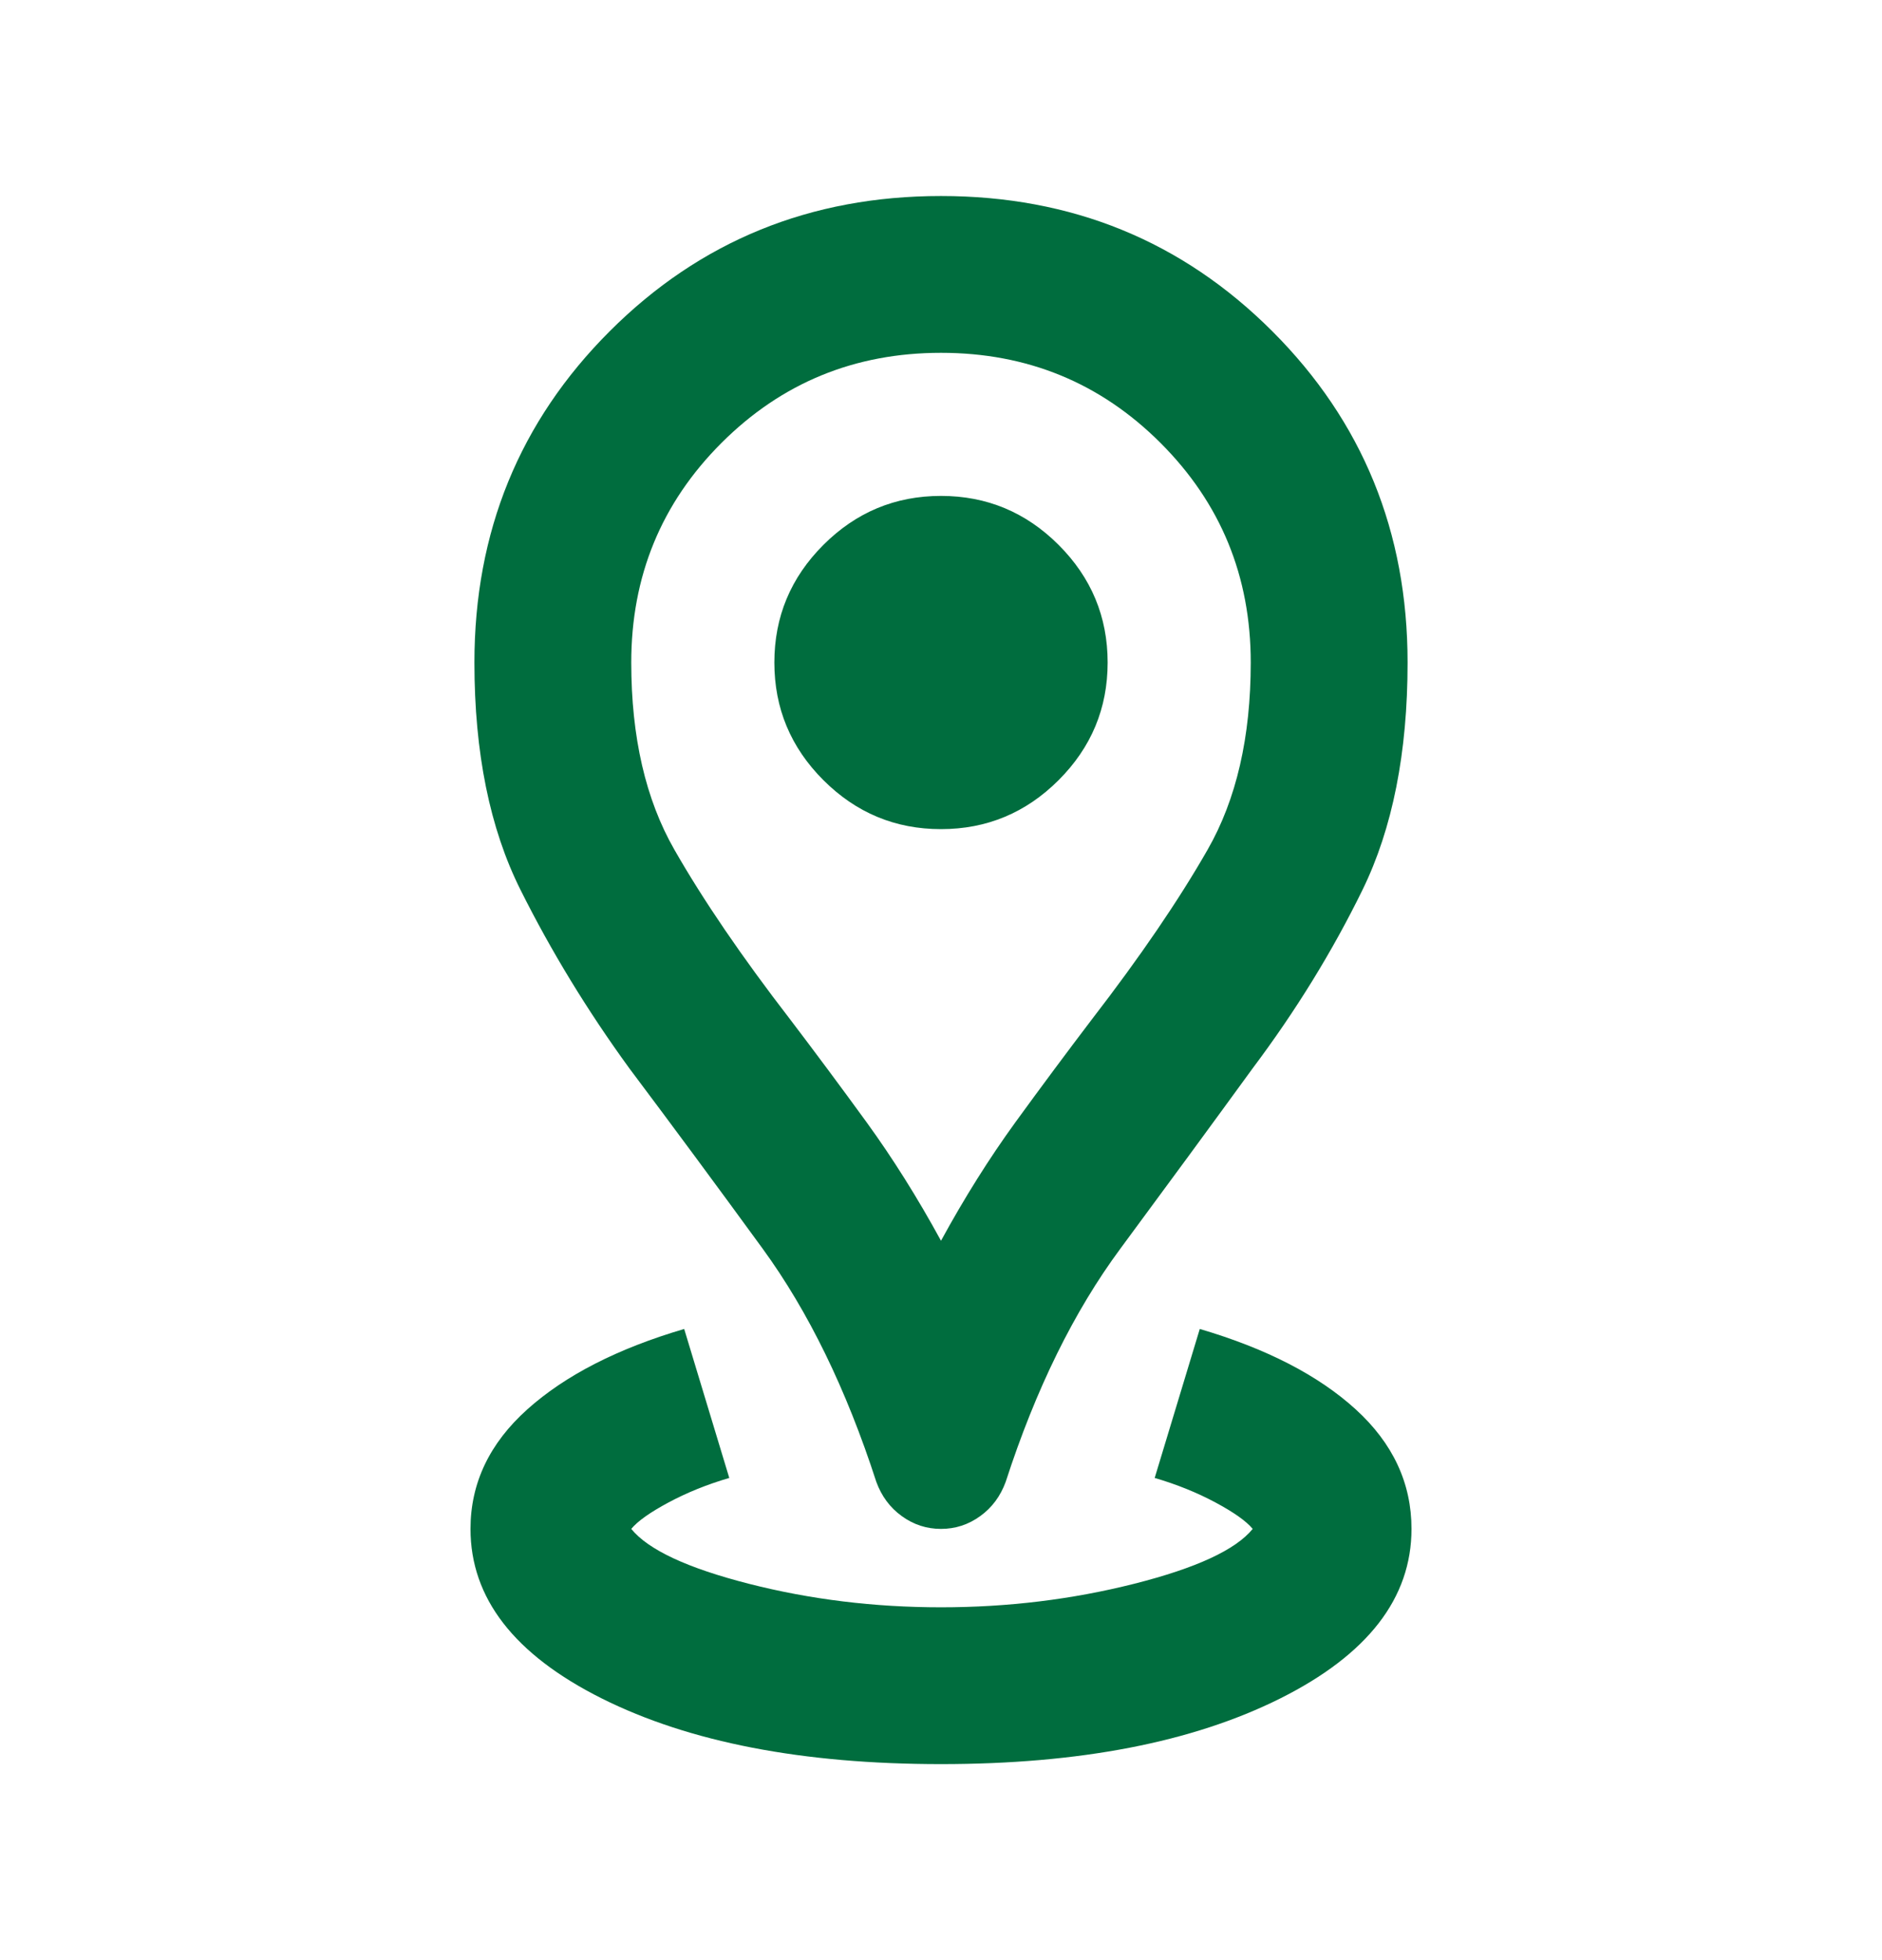<svg width="24" height="25" viewBox="0 0 24 25" fill="none" xmlns="http://www.w3.org/2000/svg">
<mask id="mask0_486_2054" style="mask-type:alpha" maskUnits="userSpaceOnUse" x="0" y="0" width="24" height="25">
<rect y="0.5" width="24" height="24" fill="#D9D9D9"/>
</mask>
<g mask="url(#mask0_486_2054)">
<path d="M12 22.5C10.233 22.5 8.792 22.221 7.675 21.663C6.558 21.104 6 20.383 6 19.5C6 18.917 6.242 18.408 6.725 17.975C7.208 17.542 7.875 17.2 8.725 16.95L9.3 18.85C9.017 18.933 8.758 19.038 8.525 19.163C8.292 19.288 8.133 19.4 8.05 19.5C8.267 19.767 8.767 20 9.55 20.2C10.333 20.4 11.15 20.5 12 20.5C12.85 20.5 13.671 20.4 14.463 20.2C15.254 20 15.758 19.767 15.975 19.5C15.892 19.4 15.733 19.288 15.5 19.163C15.267 19.038 15.008 18.933 14.725 18.85L15.3 16.95C16.15 17.2 16.813 17.542 17.288 17.975C17.763 18.408 18 18.917 18 19.5C18 20.383 17.442 21.104 16.325 21.663C15.208 22.221 13.767 22.5 12 22.5ZM12 15.825C12.3 15.275 12.617 14.771 12.95 14.312C13.283 13.854 13.608 13.417 13.925 13C14.542 12.2 15.033 11.479 15.4 10.837C15.767 10.196 15.95 9.4 15.95 8.45C15.95 7.35 15.567 6.417 14.8 5.65C14.033 4.883 13.1 4.5 12 4.5C10.9 4.5 9.967 4.883 9.2 5.65C8.433 6.417 8.05 7.35 8.05 8.45C8.05 9.4 8.233 10.196 8.6 10.837C8.967 11.479 9.458 12.2 10.075 13C10.392 13.417 10.717 13.854 11.05 14.312C11.383 14.771 11.7 15.275 12 15.825ZM12 19.5C11.817 19.5 11.65 19.446 11.5 19.337C11.35 19.229 11.242 19.083 11.175 18.9C10.792 17.717 10.308 16.725 9.725 15.925C9.142 15.125 8.575 14.358 8.025 13.625C7.492 12.892 7.029 12.133 6.638 11.35C6.246 10.567 6.05 9.6 6.05 8.45C6.05 6.783 6.625 5.375 7.775 4.225C8.925 3.075 10.333 2.5 12 2.5C13.667 2.5 15.075 3.075 16.225 4.225C17.375 5.375 17.95 6.783 17.95 8.45C17.95 9.6 17.758 10.567 17.375 11.35C16.992 12.133 16.525 12.892 15.975 13.625C15.442 14.358 14.879 15.125 14.288 15.925C13.696 16.725 13.208 17.717 12.825 18.9C12.758 19.083 12.65 19.229 12.5 19.337C12.35 19.446 12.183 19.5 12 19.5ZM12 10.575C12.583 10.575 13.083 10.367 13.5 9.95C13.917 9.533 14.125 9.033 14.125 8.45C14.125 7.867 13.917 7.367 13.5 6.95C13.083 6.533 12.583 6.325 12 6.325C11.417 6.325 10.917 6.533 10.5 6.95C10.083 7.367 9.875 7.867 9.875 8.45C9.875 9.033 10.083 9.533 10.5 9.95C10.917 10.367 11.417 10.575 12 10.575Z" fill="#006D3E"/>
</g>
</svg>
